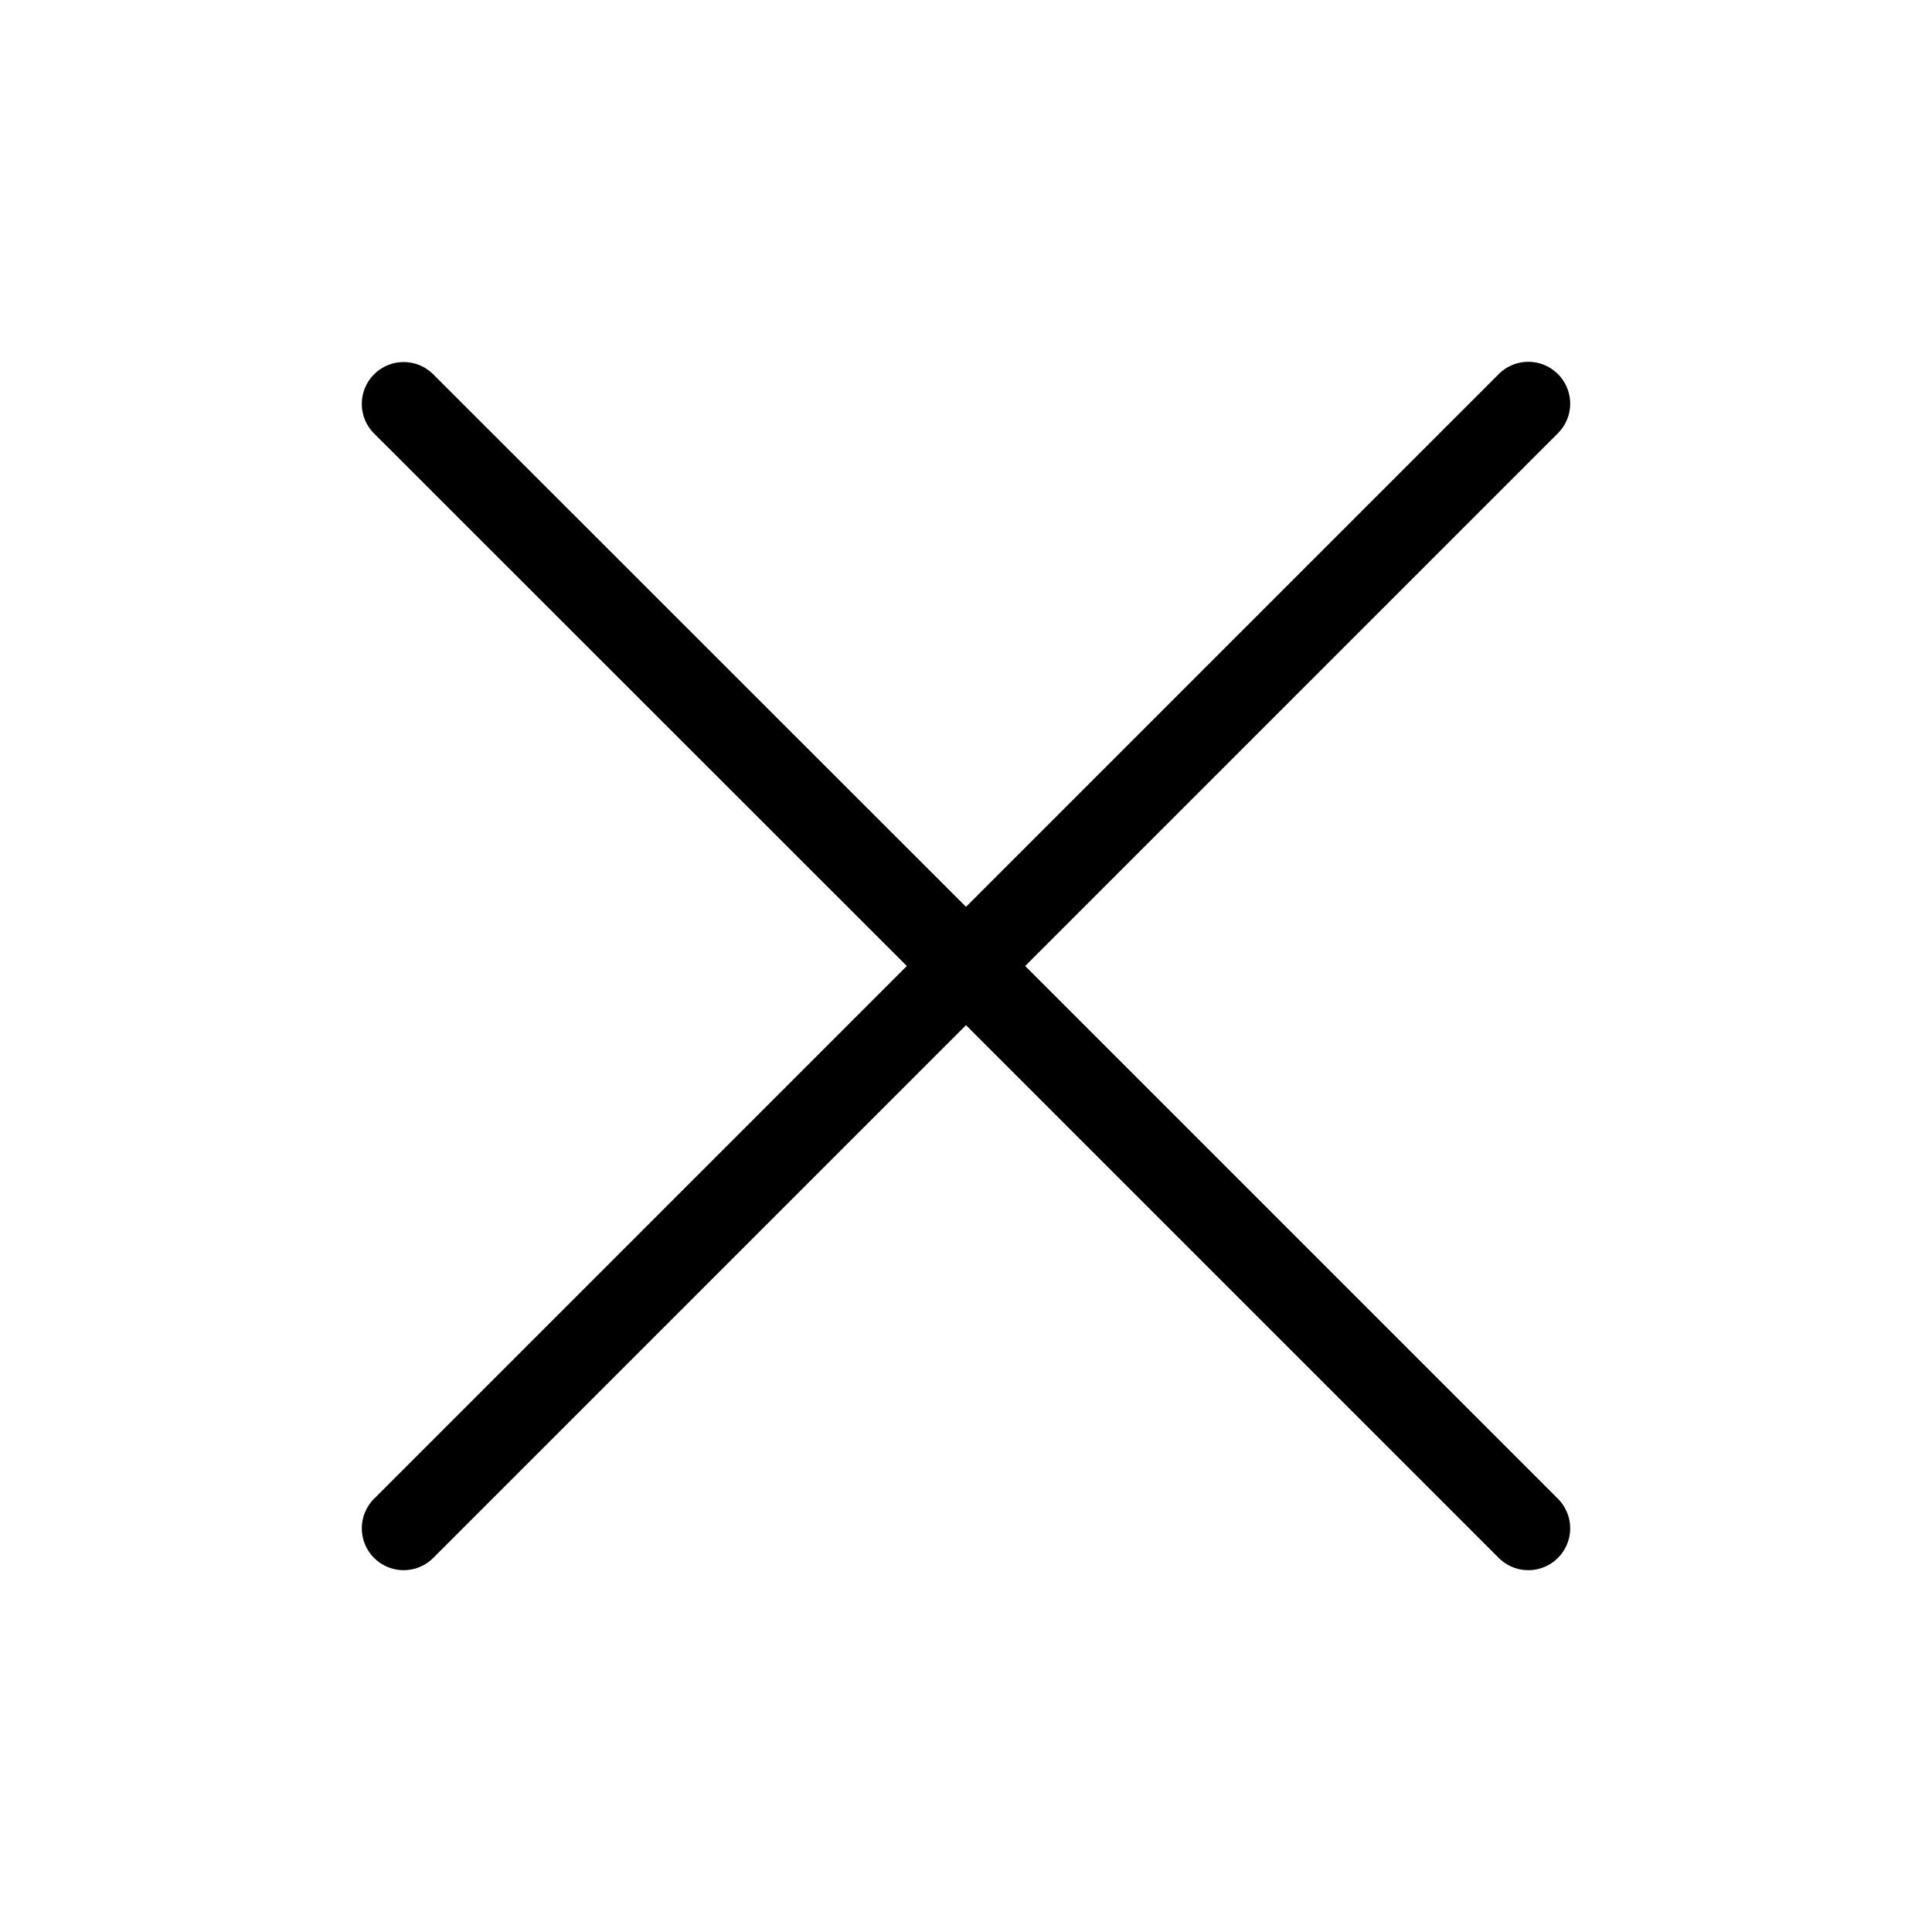 <?xml version="1.0" standalone="no"?><!DOCTYPE svg PUBLIC "-//W3C//DTD SVG 1.1//EN" "http://www.w3.org/Graphics/SVG/1.1/DTD/svg11.dtd"><svg t="1510911822637" class="icon" style="" viewBox="0 0 1024 1024" version="1.1" xmlns="http://www.w3.org/2000/svg" p-id="1836" xmlns:xlink="http://www.w3.org/1999/xlink" width="200" height="200"><defs><style type="text/css"></style></defs><path d="M512 480.64L229.632 198.4a22.144 22.144 0 0 0-31.36 31.36L480.64 512l-282.368 282.368a22.144 22.144 0 1 0 31.36 31.36L512 543.36l282.368 282.368a22.144 22.144 0 0 0 31.36-31.36L543.36 512l282.368-282.368a22.144 22.144 0 1 0-31.36-31.36L512 480.64z" p-id="1837"></path></svg>